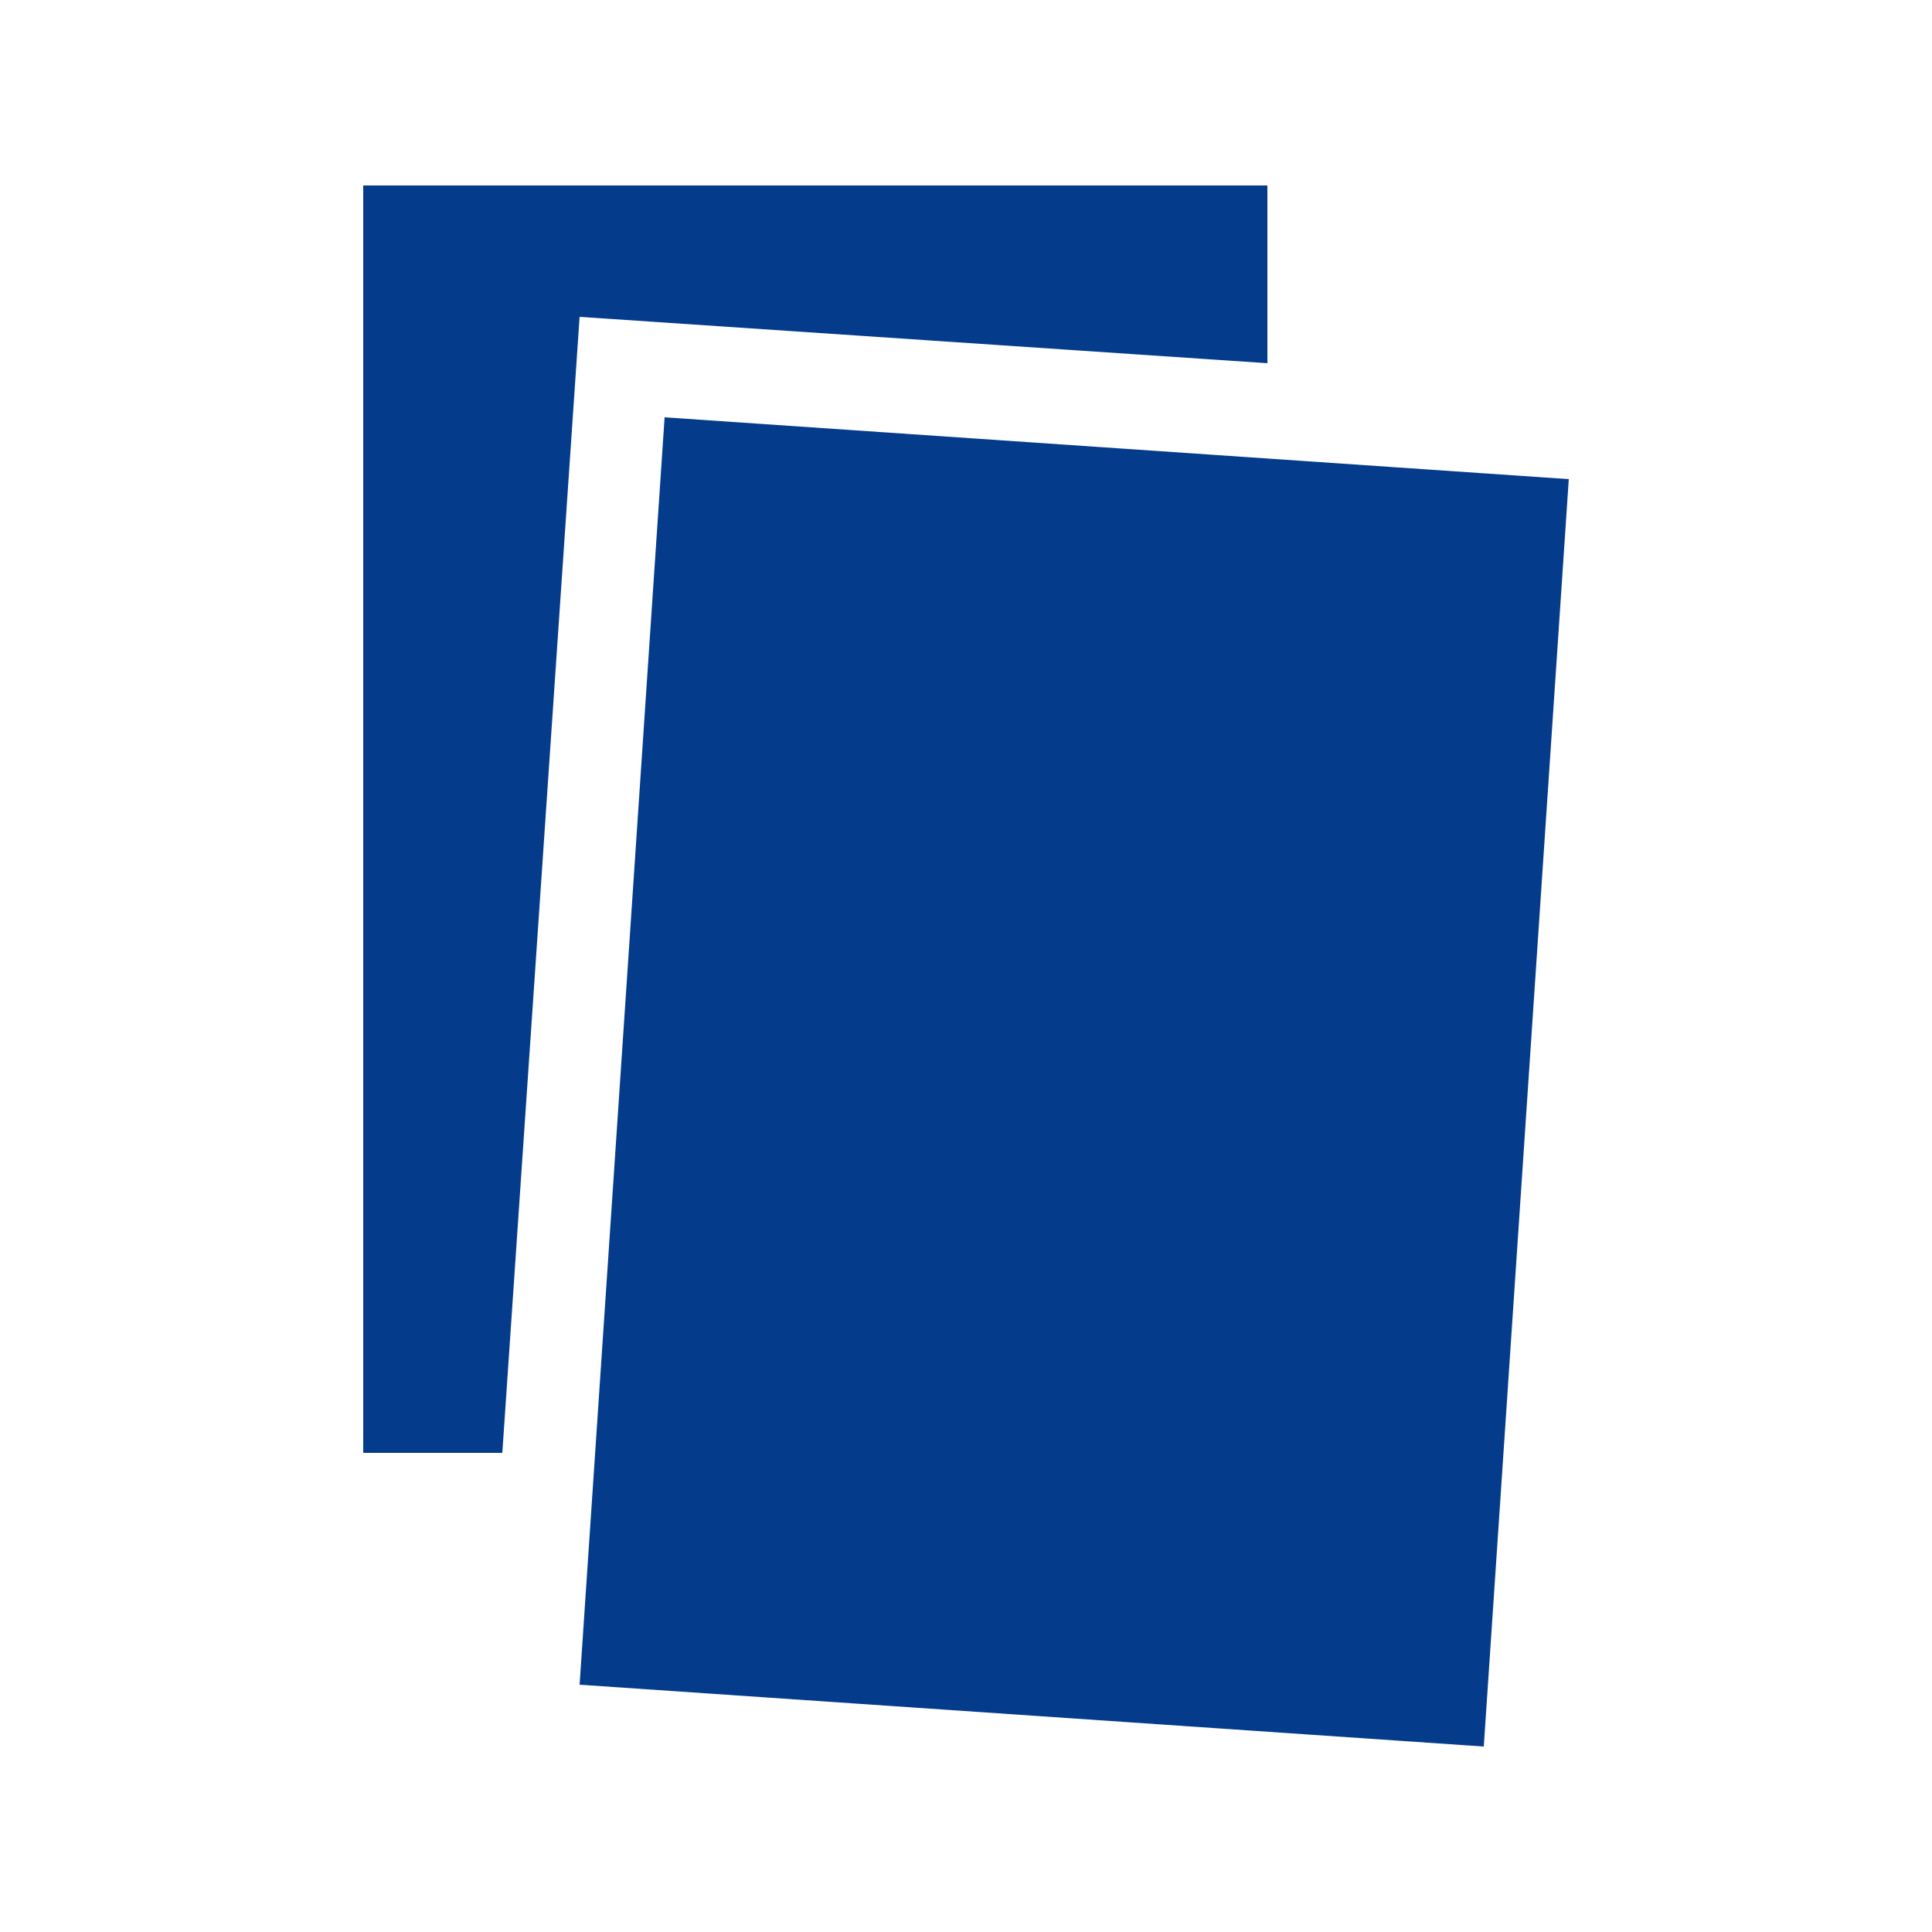 <?xml version="1.0" encoding="utf-8"?>
<!-- Generator: Adobe Illustrator 19.0.0, SVG Export Plug-In . SVG Version: 6.00 Build 0)  -->
<svg version="1.1" id="Layer_1" xmlns="http://www.w3.org/2000/svg" xmlns:xlink="http://www.w3.org/1999/xlink" x="0px" y="0px"
	 viewBox="0 0 25 25" style="enable-background:new 0 0 25 25;" xml:space="preserve">
<style type="text/css">
	.st0{fill:#043B8B;}
</style>
<g id="XMLID_25_">
	<path id="XMLID_23_" class="st0" d="M7.5,4.1l8.9,0.6V2.4H4.7v16.4h1.8L7.5,4.1z"/>
	<path id="XMLID_20_" class="st0" d="M7.5,21.8L8.6,5.4l11.7,0.8l-1.1,16.4L7.5,21.8z"/>
</g>
</svg>
